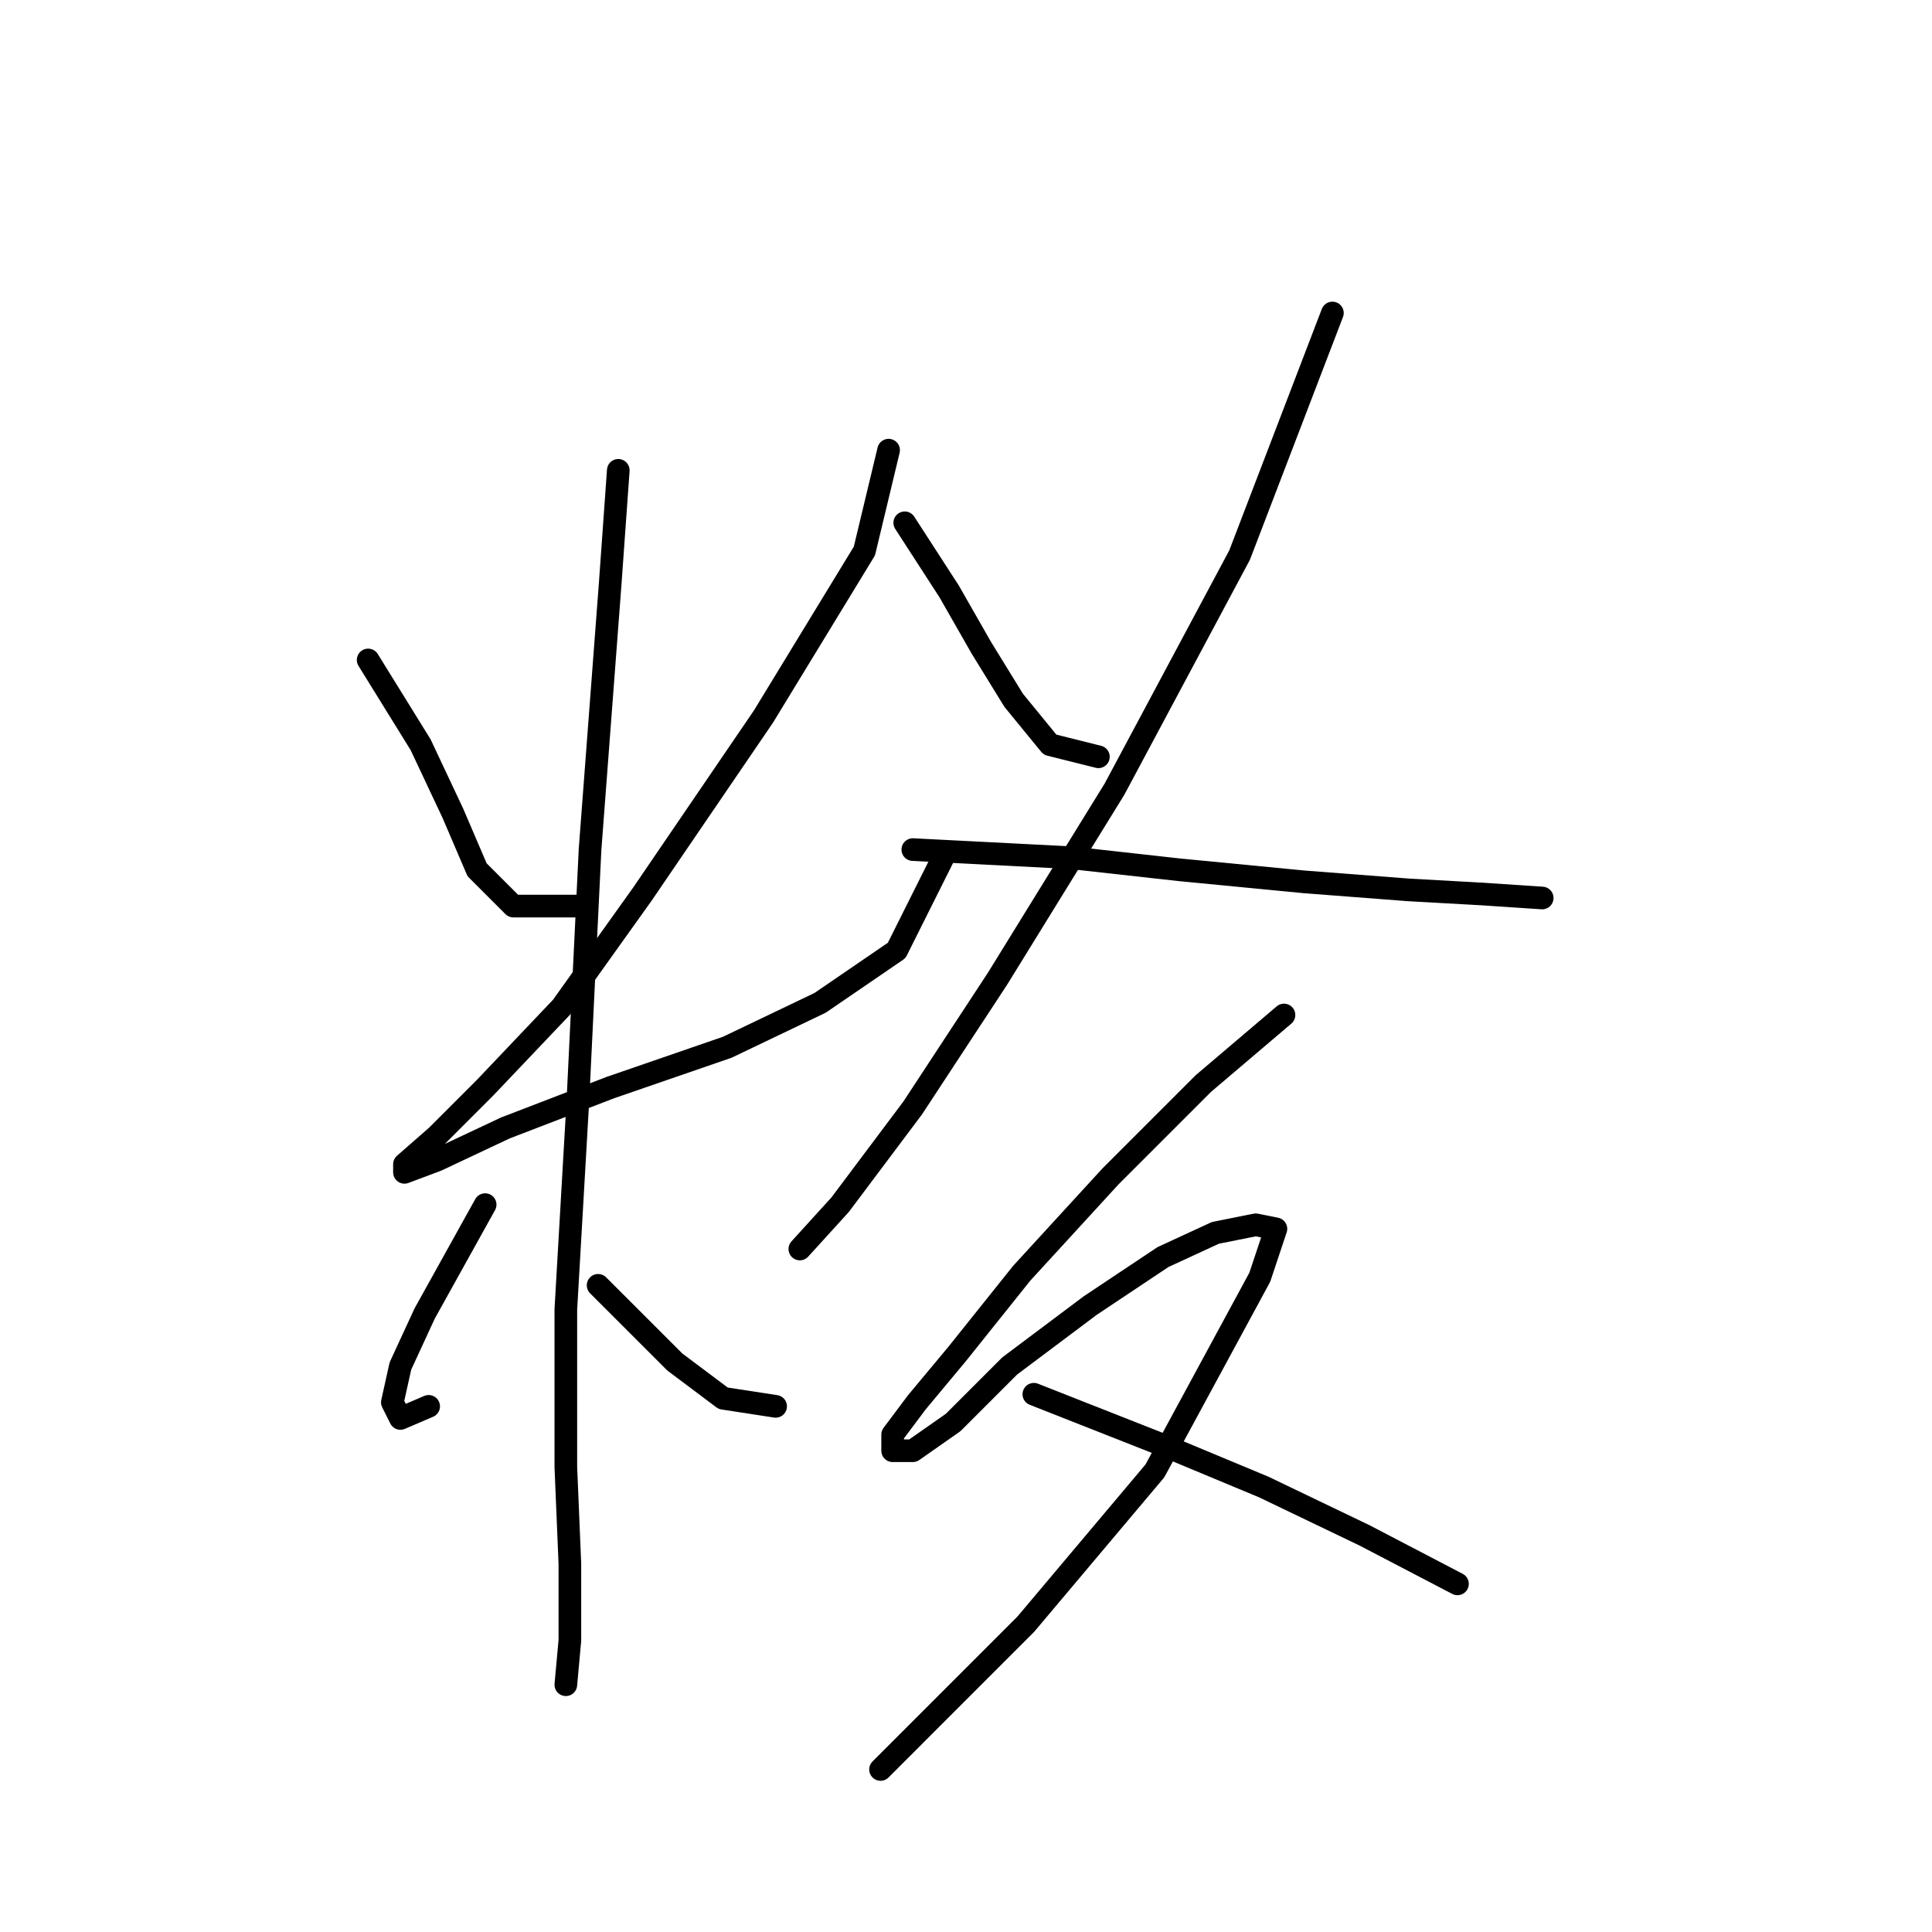 <?xml version="1.0" standalone="no"?>
    <svg width="256" height="256" xmlns="http://www.w3.org/2000/svg" version="1.1">
    <polyline stroke="black" stroke-width="3" stroke-linecap="round" fill="transparent" stroke-linejoin="round" points="48.781 87.448 55.731 98.675 60.008 107.763 63.215 115.248 68.027 120.059 76.58 120.059 76.58 120.059 " />
        <polyline stroke="black" stroke-width="3" stroke-linecap="round" fill="transparent" stroke-linejoin="round" points="117.744 59.649 114.537 73.014 101.172 94.933 85.134 118.455 74.442 133.424 64.284 144.116 57.869 150.531 53.593 154.273 53.593 155.342 57.869 153.739 66.957 149.462 80.857 144.116 96.36 138.77 108.656 132.889 118.813 125.94 125.229 113.109 125.229 113.109 " />
        <polyline stroke="black" stroke-width="3" stroke-linecap="round" fill="transparent" stroke-linejoin="round" points="81.926 62.322 80.857 77.291 78.184 112.575 76.58 145.72 74.976 173.519 74.976 194.368 75.511 207.198 75.511 217.356 74.976 223.236 74.976 223.236 " />
        <polyline stroke="black" stroke-width="3" stroke-linecap="round" fill="transparent" stroke-linejoin="round" points="64.284 159.619 56.266 174.053 53.058 181.003 51.989 185.814 53.058 187.953 56.8 186.349 56.8 186.349 " />
        <polyline stroke="black" stroke-width="3" stroke-linecap="round" fill="transparent" stroke-linejoin="round" points="79.253 170.311 89.411 180.468 95.826 185.28 102.776 186.349 102.776 186.349 " />
        <polyline stroke="black" stroke-width="3" stroke-linecap="round" fill="transparent" stroke-linejoin="round" points="119.883 69.272 125.763 78.36 130.04 85.845 134.317 92.794 139.128 98.675 145.543 100.279 145.543 100.279 " />
        <polyline stroke="black" stroke-width="3" stroke-linecap="round" fill="transparent" stroke-linejoin="round" points="176.55 41.473 164.254 73.549 147.682 104.556 132.178 129.682 120.952 146.789 111.329 159.619 105.983 165.5 105.983 165.5 " />
        <polyline stroke="black" stroke-width="3" stroke-linecap="round" fill="transparent" stroke-linejoin="round" points="120.952 112.575 141.801 113.644 156.235 115.248 172.808 116.851 186.707 117.921 196.33 118.455 204.349 118.99 204.349 118.99 " />
        <polyline stroke="black" stroke-width="3" stroke-linecap="round" fill="transparent" stroke-linejoin="round" points="170.135 134.493 159.443 143.581 147.147 155.877 135.386 168.707 126.832 179.399 121.486 185.814 118.279 190.091 118.279 192.23 120.952 192.23 126.298 188.487 133.782 181.003 144.474 172.984 154.097 166.569 161.047 163.361 166.393 162.292 169.066 162.827 166.927 169.242 153.028 194.903 135.921 215.217 123.09 228.048 116.675 234.463 116.675 234.463 " />
        <polyline stroke="black" stroke-width="3" stroke-linecap="round" fill="transparent" stroke-linejoin="round" points="136.99 184.745 154.631 191.695 167.462 197.041 180.827 203.456 193.122 209.871 193.122 209.871 " />
        </svg>